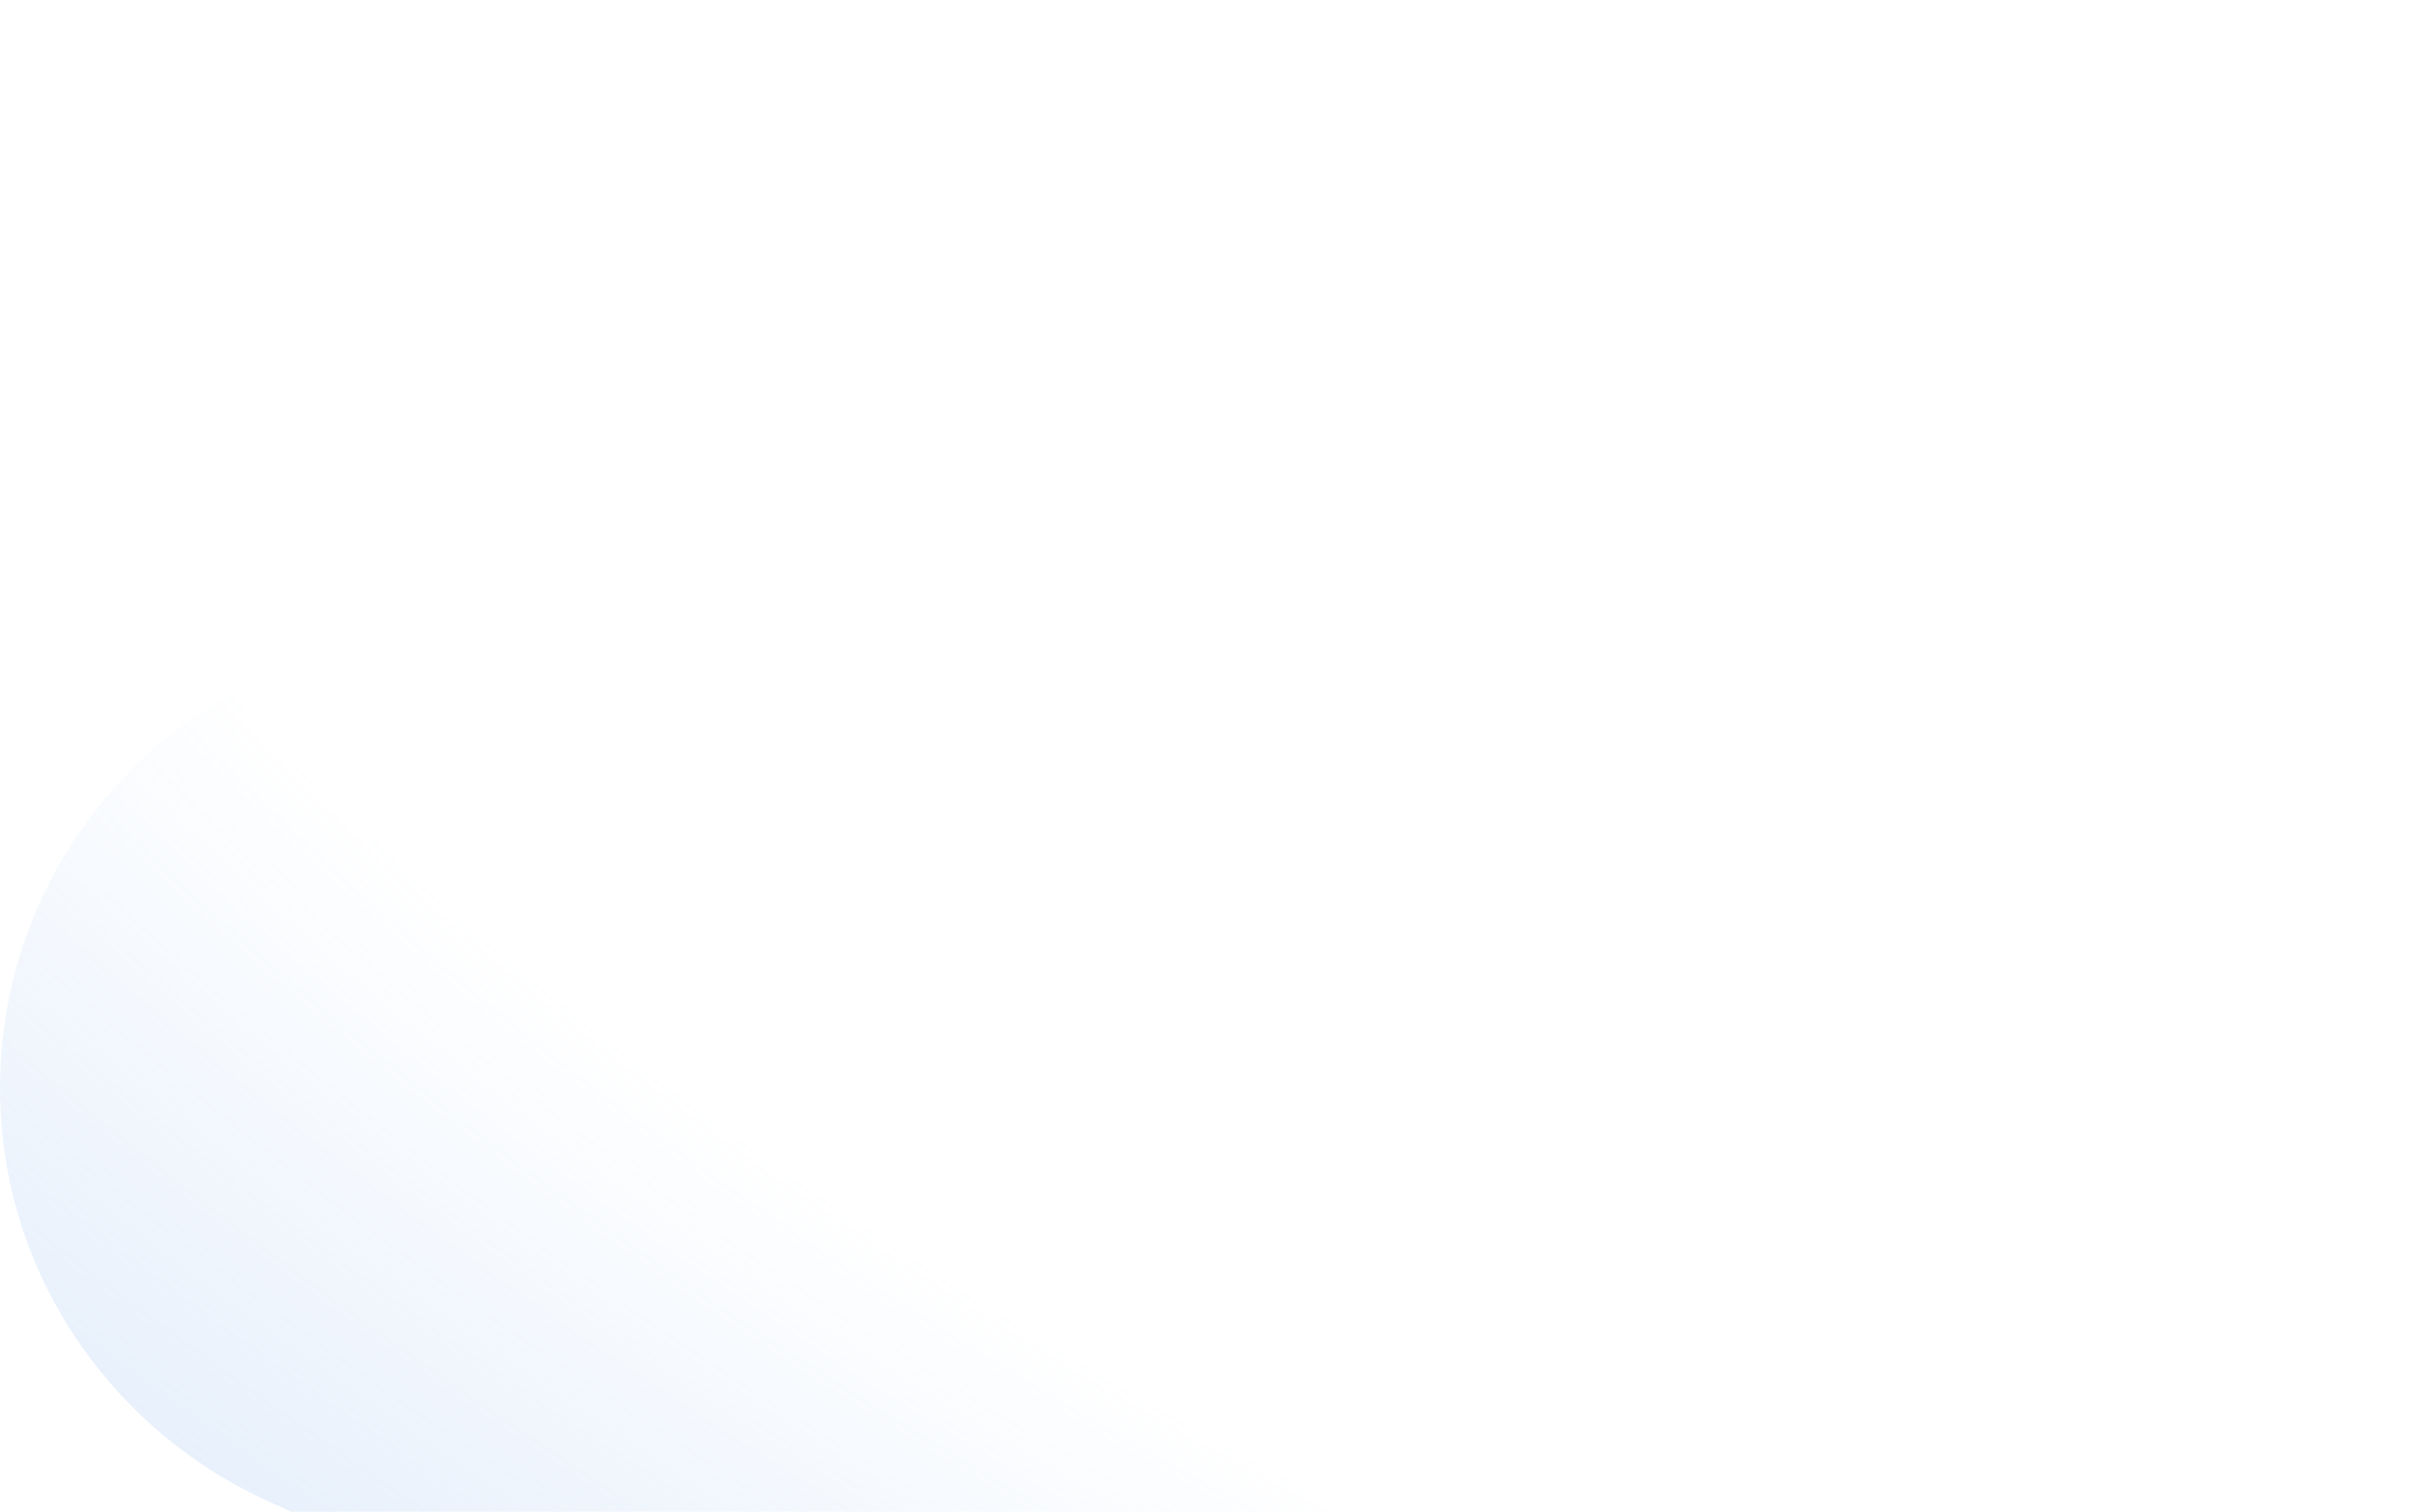 <?xml version="1.0" encoding="UTF-8" standalone="no"?><svg width='75' height='47' viewBox='0 0 75 47' fill='none' xmlns='http://www.w3.org/2000/svg'>
<path d='M85.912 33.822C85.912 27.91 82.258 22.89 77.082 20.75C76.531 20.522 76.188 19.959 76.263 19.366C76.32 18.924 76.359 18.479 76.359 18.014C76.359 10.155 69.939 3.789 62.015 3.789C59.184 3.789 56.591 4.623 54.379 6.04C53.72 6.462 52.815 6.254 52.385 5.601C50.357 2.524 46.91 0.5 42.941 0.5C39.006 0.5 35.544 2.516 33.551 5.562C33.121 6.218 32.217 6.435 31.555 6.014C29.345 4.612 26.754 3.759 23.927 3.759C16.003 3.759 9.583 10.125 9.583 17.983C9.583 18.443 9.622 18.893 9.677 19.333C9.751 19.927 9.41 20.494 8.858 20.724C3.655 22.888 0 27.909 0 33.822C0 39.734 3.654 44.753 8.829 46.893C9.381 47.121 9.724 47.685 9.648 48.277C9.592 48.719 9.553 49.165 9.553 49.63C9.553 57.488 15.972 63.854 23.897 63.854C26.725 63.854 29.317 63.022 31.528 61.607C32.189 61.184 33.096 61.394 33.528 62.049C35.535 65.096 38.974 67.113 42.91 67.113C46.845 67.113 50.306 65.096 52.299 62.051C52.729 61.395 53.633 61.178 54.295 61.599C56.506 63.001 59.096 63.854 61.923 63.854C69.847 63.854 76.267 57.488 76.267 49.63C76.267 49.172 76.229 48.725 76.174 48.286C76.099 47.69 76.444 47.121 77.001 46.893C82.231 44.753 85.912 39.734 85.912 33.822Z' fill='url(#paint0_radial_1_86)'/>
<defs>
<radialGradient id='paint0_radial_1_86' cx='0' cy='0' r='1' gradientUnits='userSpaceOnUse' gradientTransform='translate(51.384 22.798) rotate(117.537) scale(90.769 209.69)'>
<stop offset='0.278' stop-color='#A8C8F2' stop-opacity='0'/>
<stop offset='1' stop-color='#A8C8F2'/>
</radialGradient>
</defs>
</svg>
